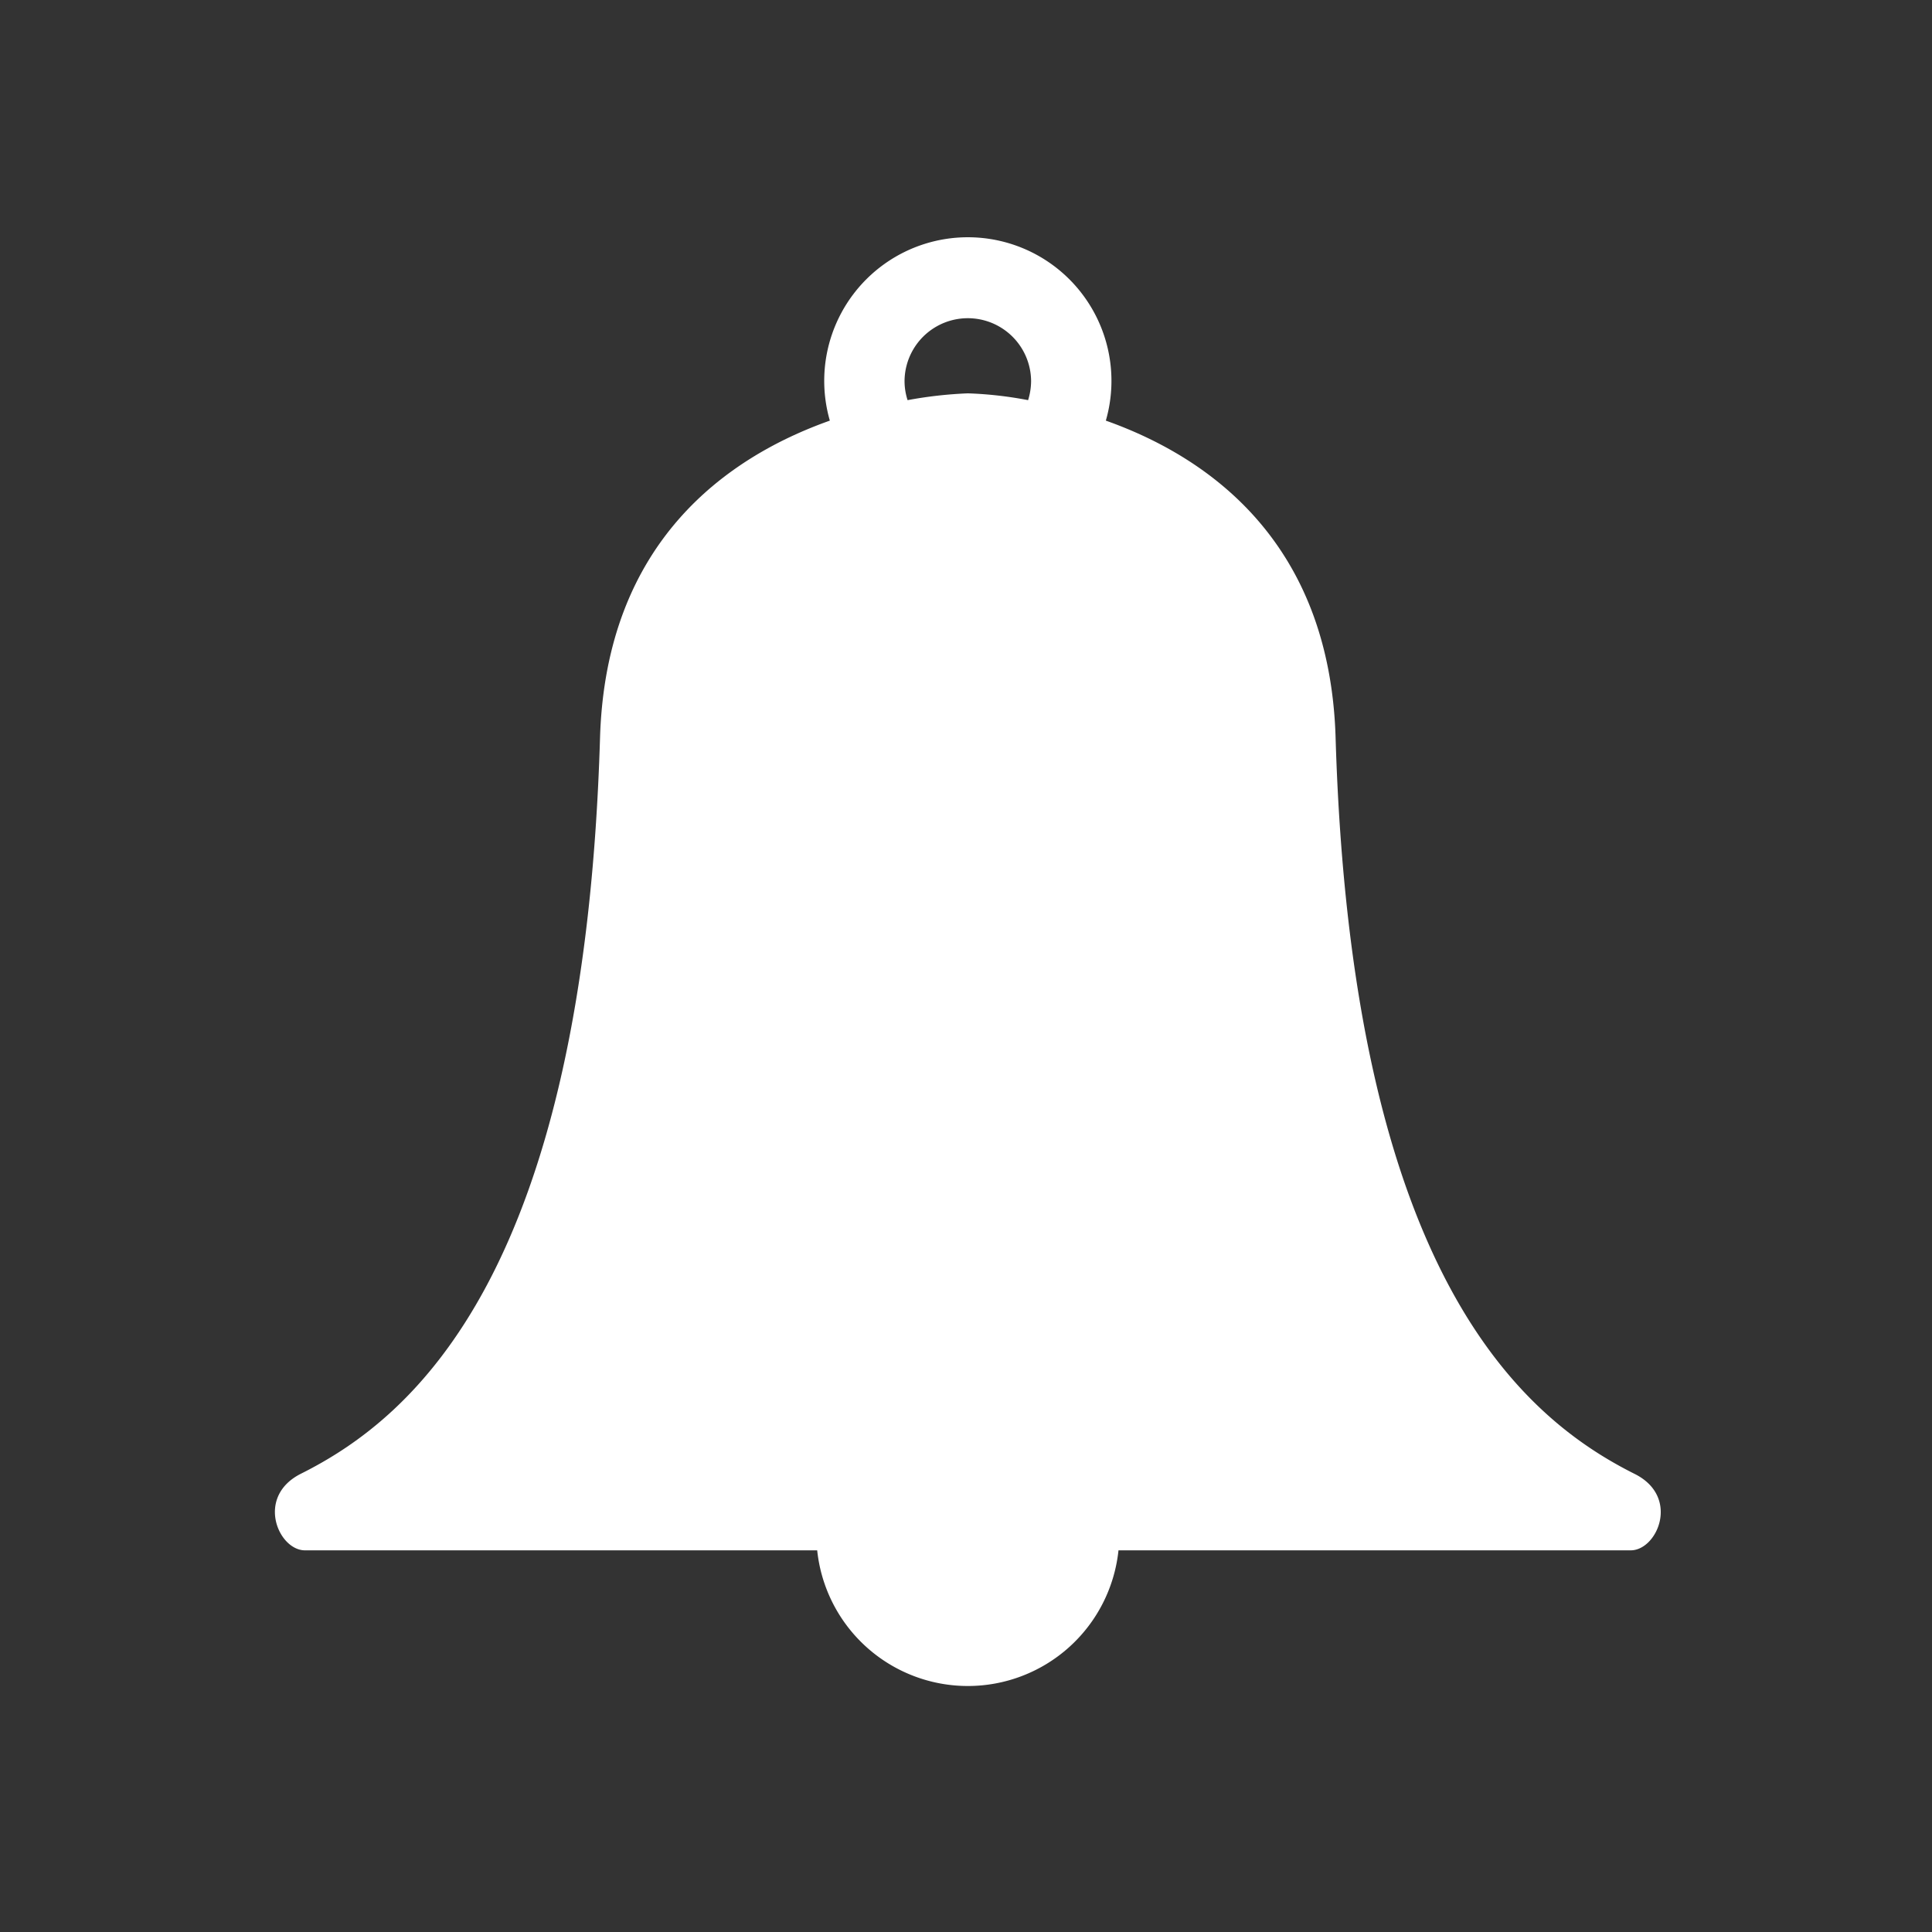 <svg width="42" height="42" fill="none" xmlns="http://www.w3.org/2000/svg"><rect width="100%" height="100%" fill="#333333" stroke="none"/><g clip-path="url(#prefix__clip0_16_2838)"><mask id="prefix__a" style="mask-type:luminance" maskUnits="userSpaceOnUse" x="0" y="0" width="42" height="42"><path d="M42 0H0v42h42V0z" fill="#fff"/></mask><g mask="url(#prefix__a)"><mask id="prefix__b" style="mask-type:luminance" maskUnits="userSpaceOnUse" x="0" y="0" width="42" height="42"><path d="M42 .08H.08V42H42V.08z" fill="#fff"/></mask><g mask="url(#prefix__b)"><mask id="prefix__c" style="mask-type:luminance" maskUnits="userSpaceOnUse" x="0" y="0" width="42" height="42"><path d="M42 .08H.08V42H42V.08z" fill="#fff"/></mask><g mask="url(#prefix__c)"><mask id="prefix__d" style="mask-type:luminance" maskUnits="userSpaceOnUse" x="0" y="0" width="42" height="42"><path d="M42 .08H.08V42H42V.08z" fill="#fff"/></mask><g mask="url(#prefix__d)"><path d="M35.533 32.04c-2.459-1.232-6.148-4.367-6.498-15.996-.126-4.275-2.777-6.113-4.995-6.9a3.122 3.122 0 10-6 0c-2.218.787-4.869 2.62-4.996 6.9-.349 11.616-4.039 14.76-6.497 15.991-1 .498-.498 1.668.083 1.668h11.135a3.293 3.293 0 006.55 0H35.45c.58 0 1.083-1.166.083-1.663zM19.664 8.293a1.375 1.375 0 112.751 0 1.413 1.413 0 01-.065.406 8.389 8.389 0 00-1.31-.148c-.44.018-.878.067-1.31.148a1.359 1.359 0 01-.066-.406z" fill="#fff"/></g></g></g></g></g><defs><clipPath id="prefix__clip0_16_2838"><path fill="#fff" d="M0 0h42v42H0z"/></clipPath></defs></svg>